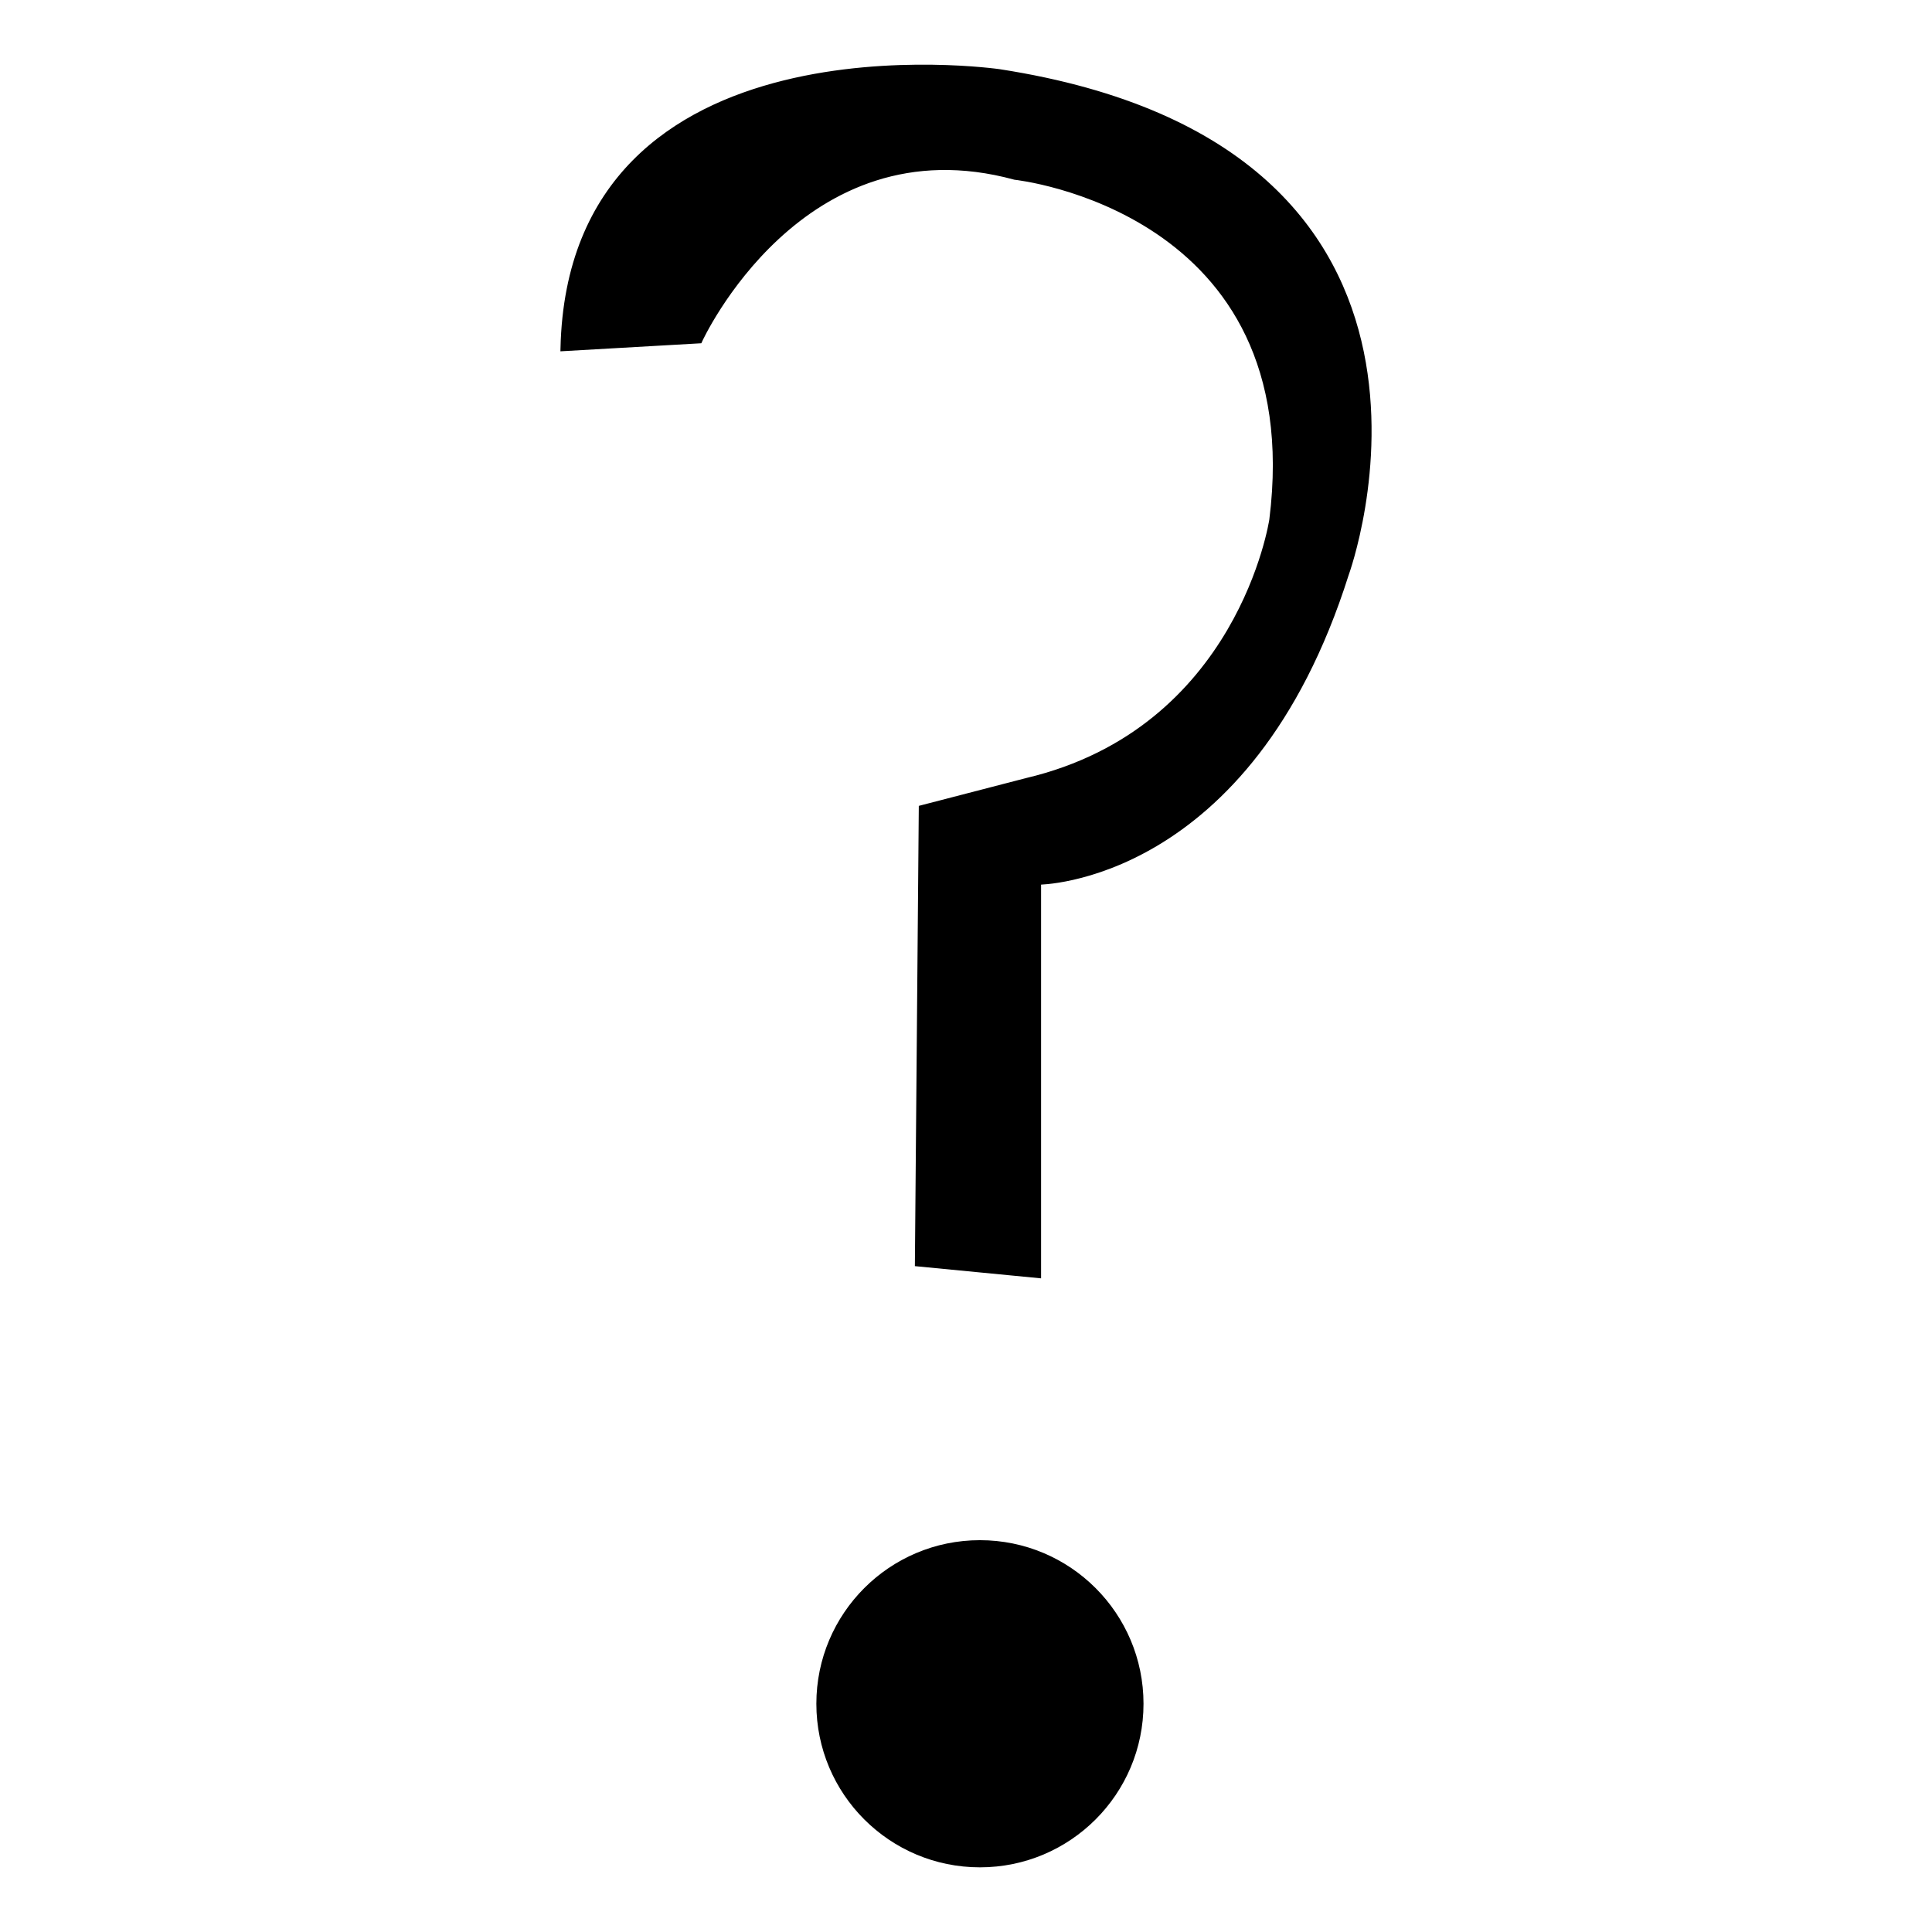 <?xml version="1.0" encoding="UTF-8" standalone="no"?>
<!-- Created with Inkscape (http://www.inkscape.org/) -->

<svg
   xmlns:dc="http://purl.org/dc/elements/1.1/"
   xmlns:cc="http://creativecommons.org/ns#"
   xmlns:rdf="http://www.w3.org/1999/02/22-rdf-syntax-ns#"
   xmlns:svg="http://www.w3.org/2000/svg"
   xmlns="http://www.w3.org/2000/svg"
   xmlns:sodipodi="http://sodipodi.sourceforge.net/DTD/sodipodi-0.dtd"
   xmlns:inkscape="http://www.inkscape.org/namespaces/inkscape"
   width="100mm"
   height="100mm"
   viewBox="0 0 354.331 354.331"
   id="svg4272"
   version="1.1"
   inkscape:version="0.91 r13725"
   sodipodi:docname="help.svg">
  <defs
     id="defs4274" />
  <sodipodi:namedview
     id="base"
     pagecolor="#ffffff"
     bordercolor="#666666"
     borderopacity="1.0"
     inkscape:pageopacity="0.0"
     inkscape:pageshadow="2"
     inkscape:zoom="0.98994949"
     inkscape:cx="201.71525"
     inkscape:cy="91.728217"
     inkscape:document-units="px"
     inkscape:current-layer="layer1"
     showgrid="false"
     inkscape:window-width="1600"
     inkscape:window-height="813"
     inkscape:window-x="0"
     inkscape:window-y="25"
     inkscape:window-maximized="1" />
  <g
     inkscape:label="Capa 1"
     inkscape:groupmode="layer"
     id="layer1"
     transform="translate(0,-698.032)">
    <g
       id="g4861"
       transform="translate(5.435,0.284)">
      <circle
         r="30"
         cy="1010.219"
         cx="174.286"
         id="path4820"
         style="opacity:1;fill:#000000;fill-opacity:1;fill-rule:nonzero;stroke:none;stroke-width:40;stroke-linecap:round;stroke-linejoin:miter;stroke-miterlimit:4;stroke-dasharray:none;stroke-opacity:1" />
      <path
         inkscape:connector-curvature="0"
         id="path4859"
         d="m 162.857,929.505 0.714,-83.571 19.286,-5 0,0 c 39.286,-9.286 45,-47.857 45,-47.857 7.143,-57.143 -47.143,-62.857 -47.143,-62.857 -39.286,-10.714 -57.857,30 -57.857,30 l -25,1.429 0,0 c 1.429,-62.143 80,-50.714 80,-50.714 C 270,725.219 241.429,803.077 241.429,803.077 223.571,859.505 185,859.505 185,859.505 l 0,72.143 z"
         style="fill:#000000;fill-rule:evenodd;stroke:#000000;stroke-width:1px;stroke-linecap:butt;stroke-linejoin:miter;stroke-opacity:1" />
    </g>
  </g>
</svg>
